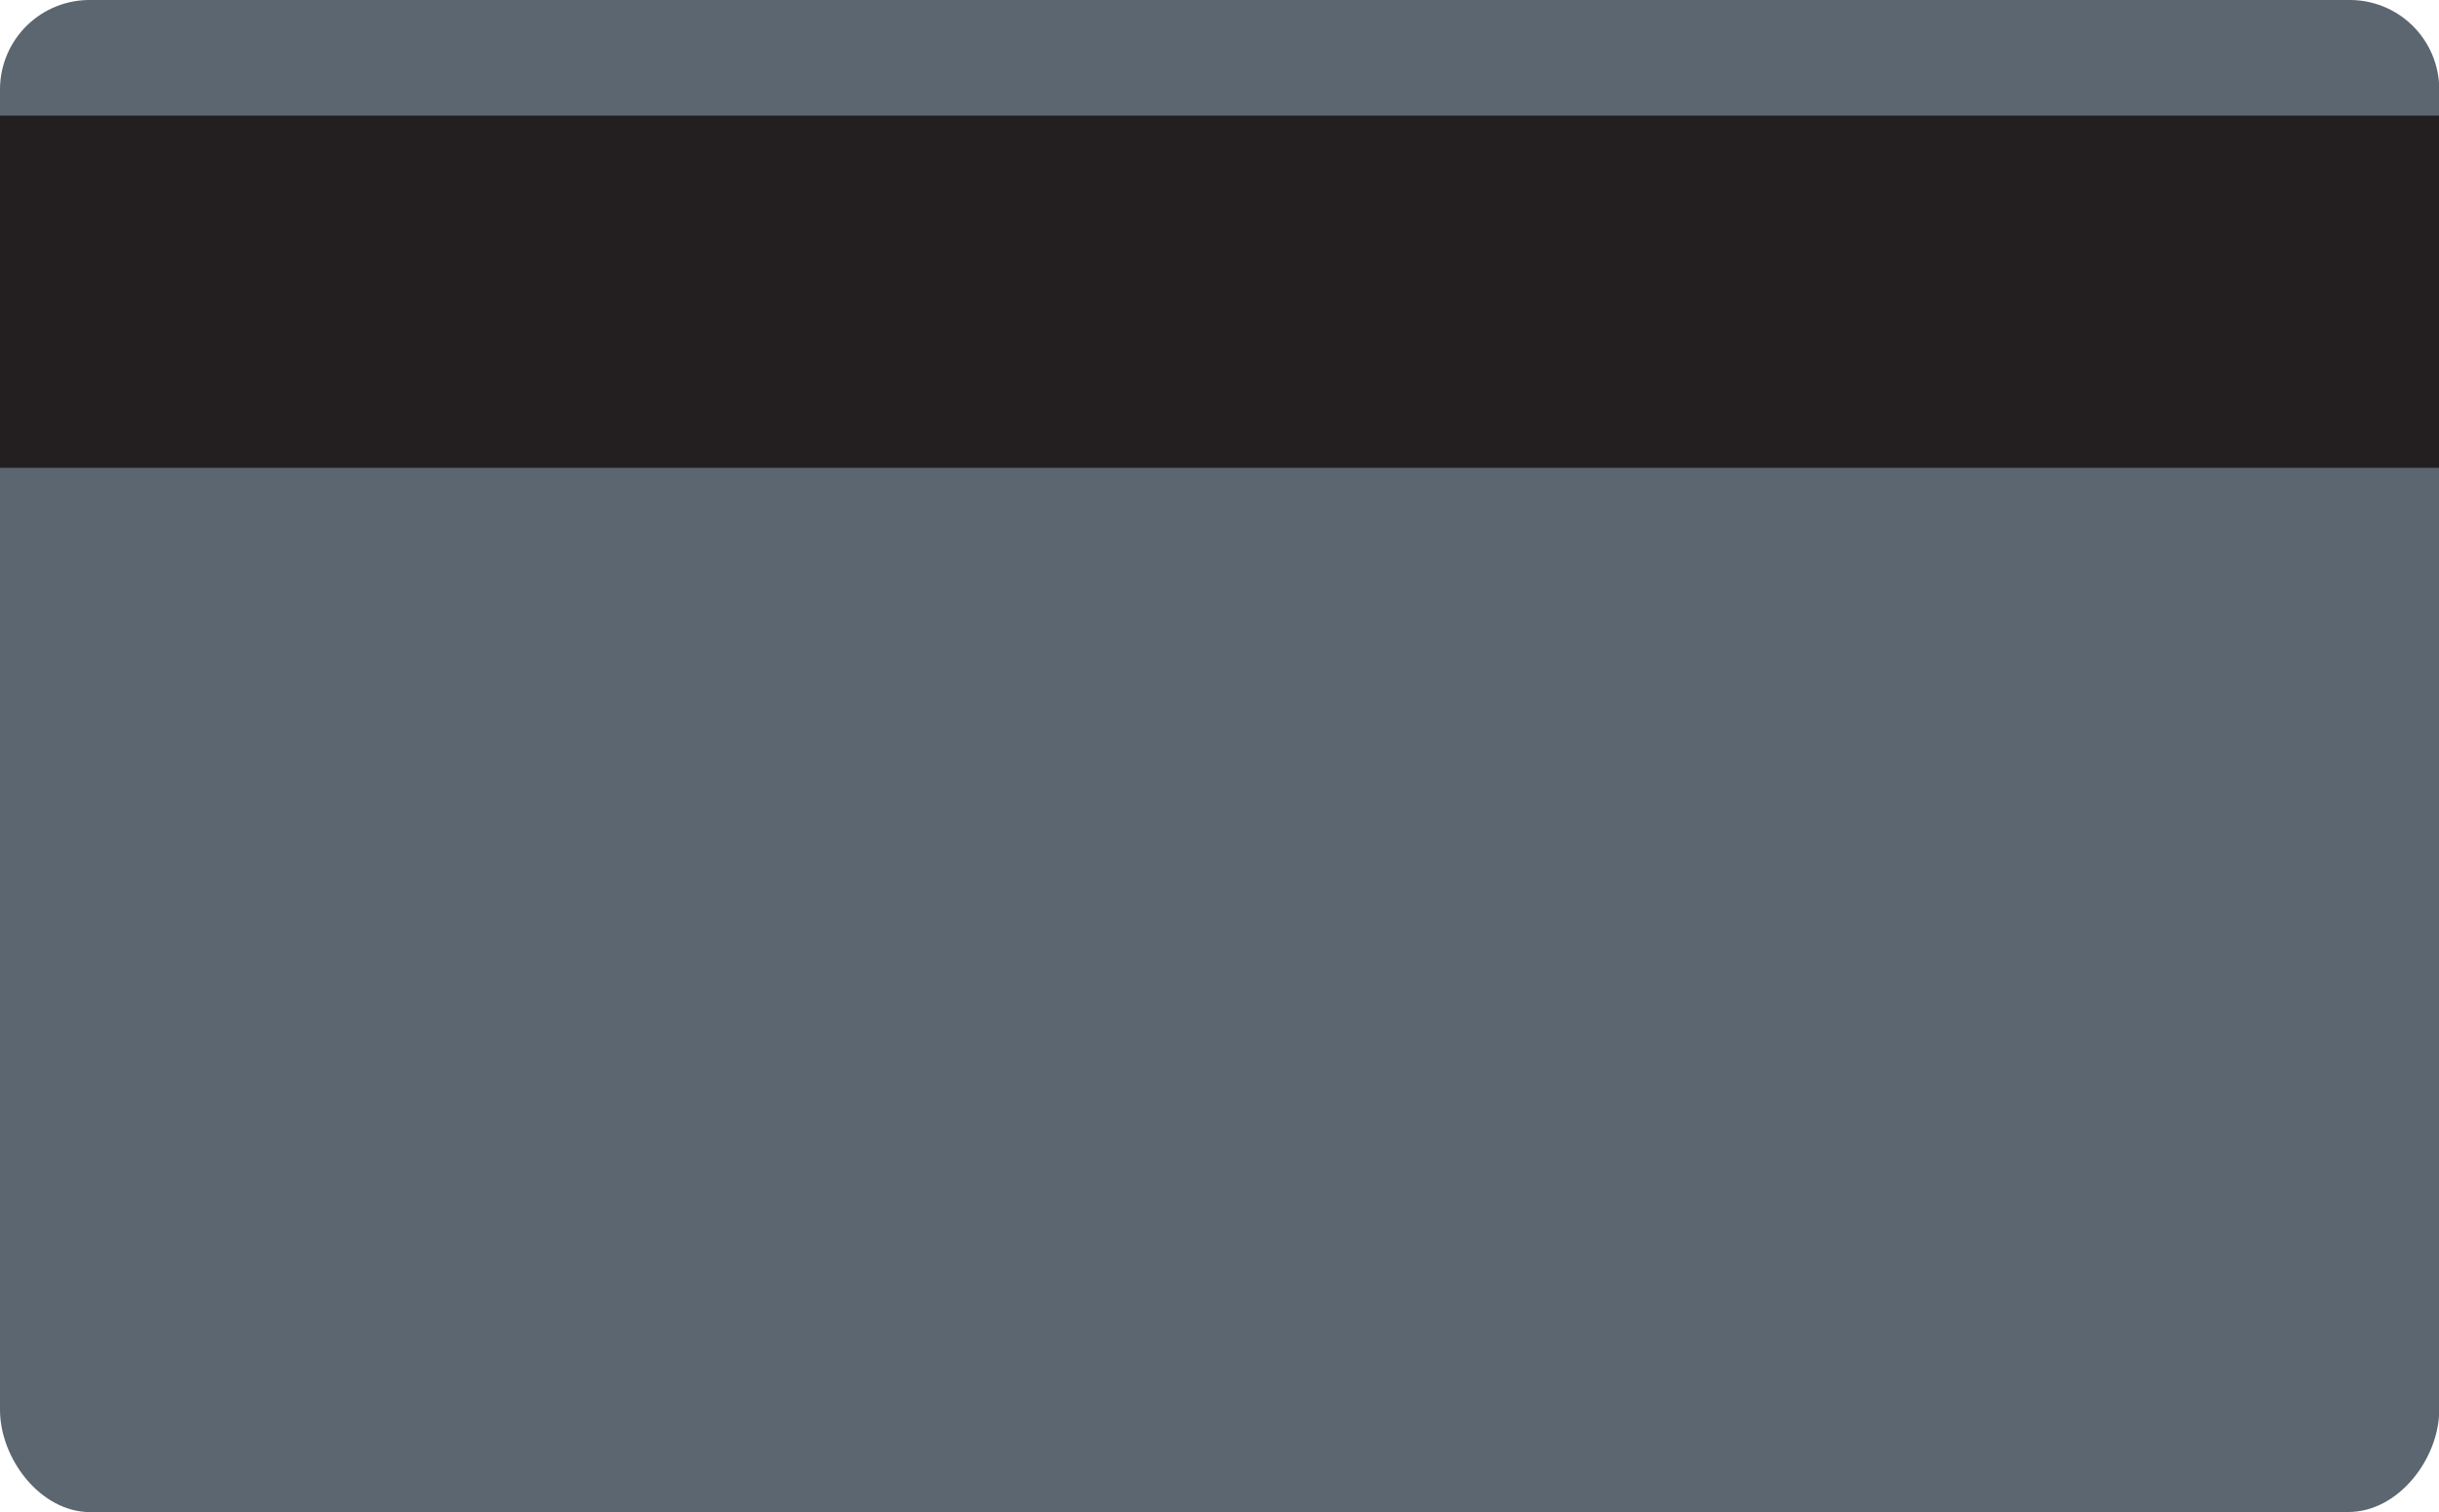 <svg id="Layer_1" data-name="Layer 1" xmlns="http://www.w3.org/2000/svg" xmlns:xlink="http://www.w3.org/1999/xlink" viewBox="0 0 200 124"><defs><style>.cls-1{fill:none;}.cls-2{clip-path:url(#clip-path);}.cls-3{fill:#5b6670;}.cls-4{fill:#231f20;}</style><clipPath id="clip-path"><path class="cls-1" d="M192.57,124c4.11,0,7.45-4.39,7.45-8.39V7.26A7.33,7.33,0,0,0,192.59,0H7.45A7.34,7.34,0,0,0,0,7.26V115.62c0,4,3.31,8.39,7.41,8.39Z"/></clipPath></defs><title>Tarjeta Plata Sin Nada reverso CPO</title><g class="cls-2"><rect class="cls-3" x="-7.04" y="-6.82" width="214.09" height="137.03"/><rect class="cls-4" x="-7.04" y="9.48" width="213.81" height="28.89"/></g></svg>
